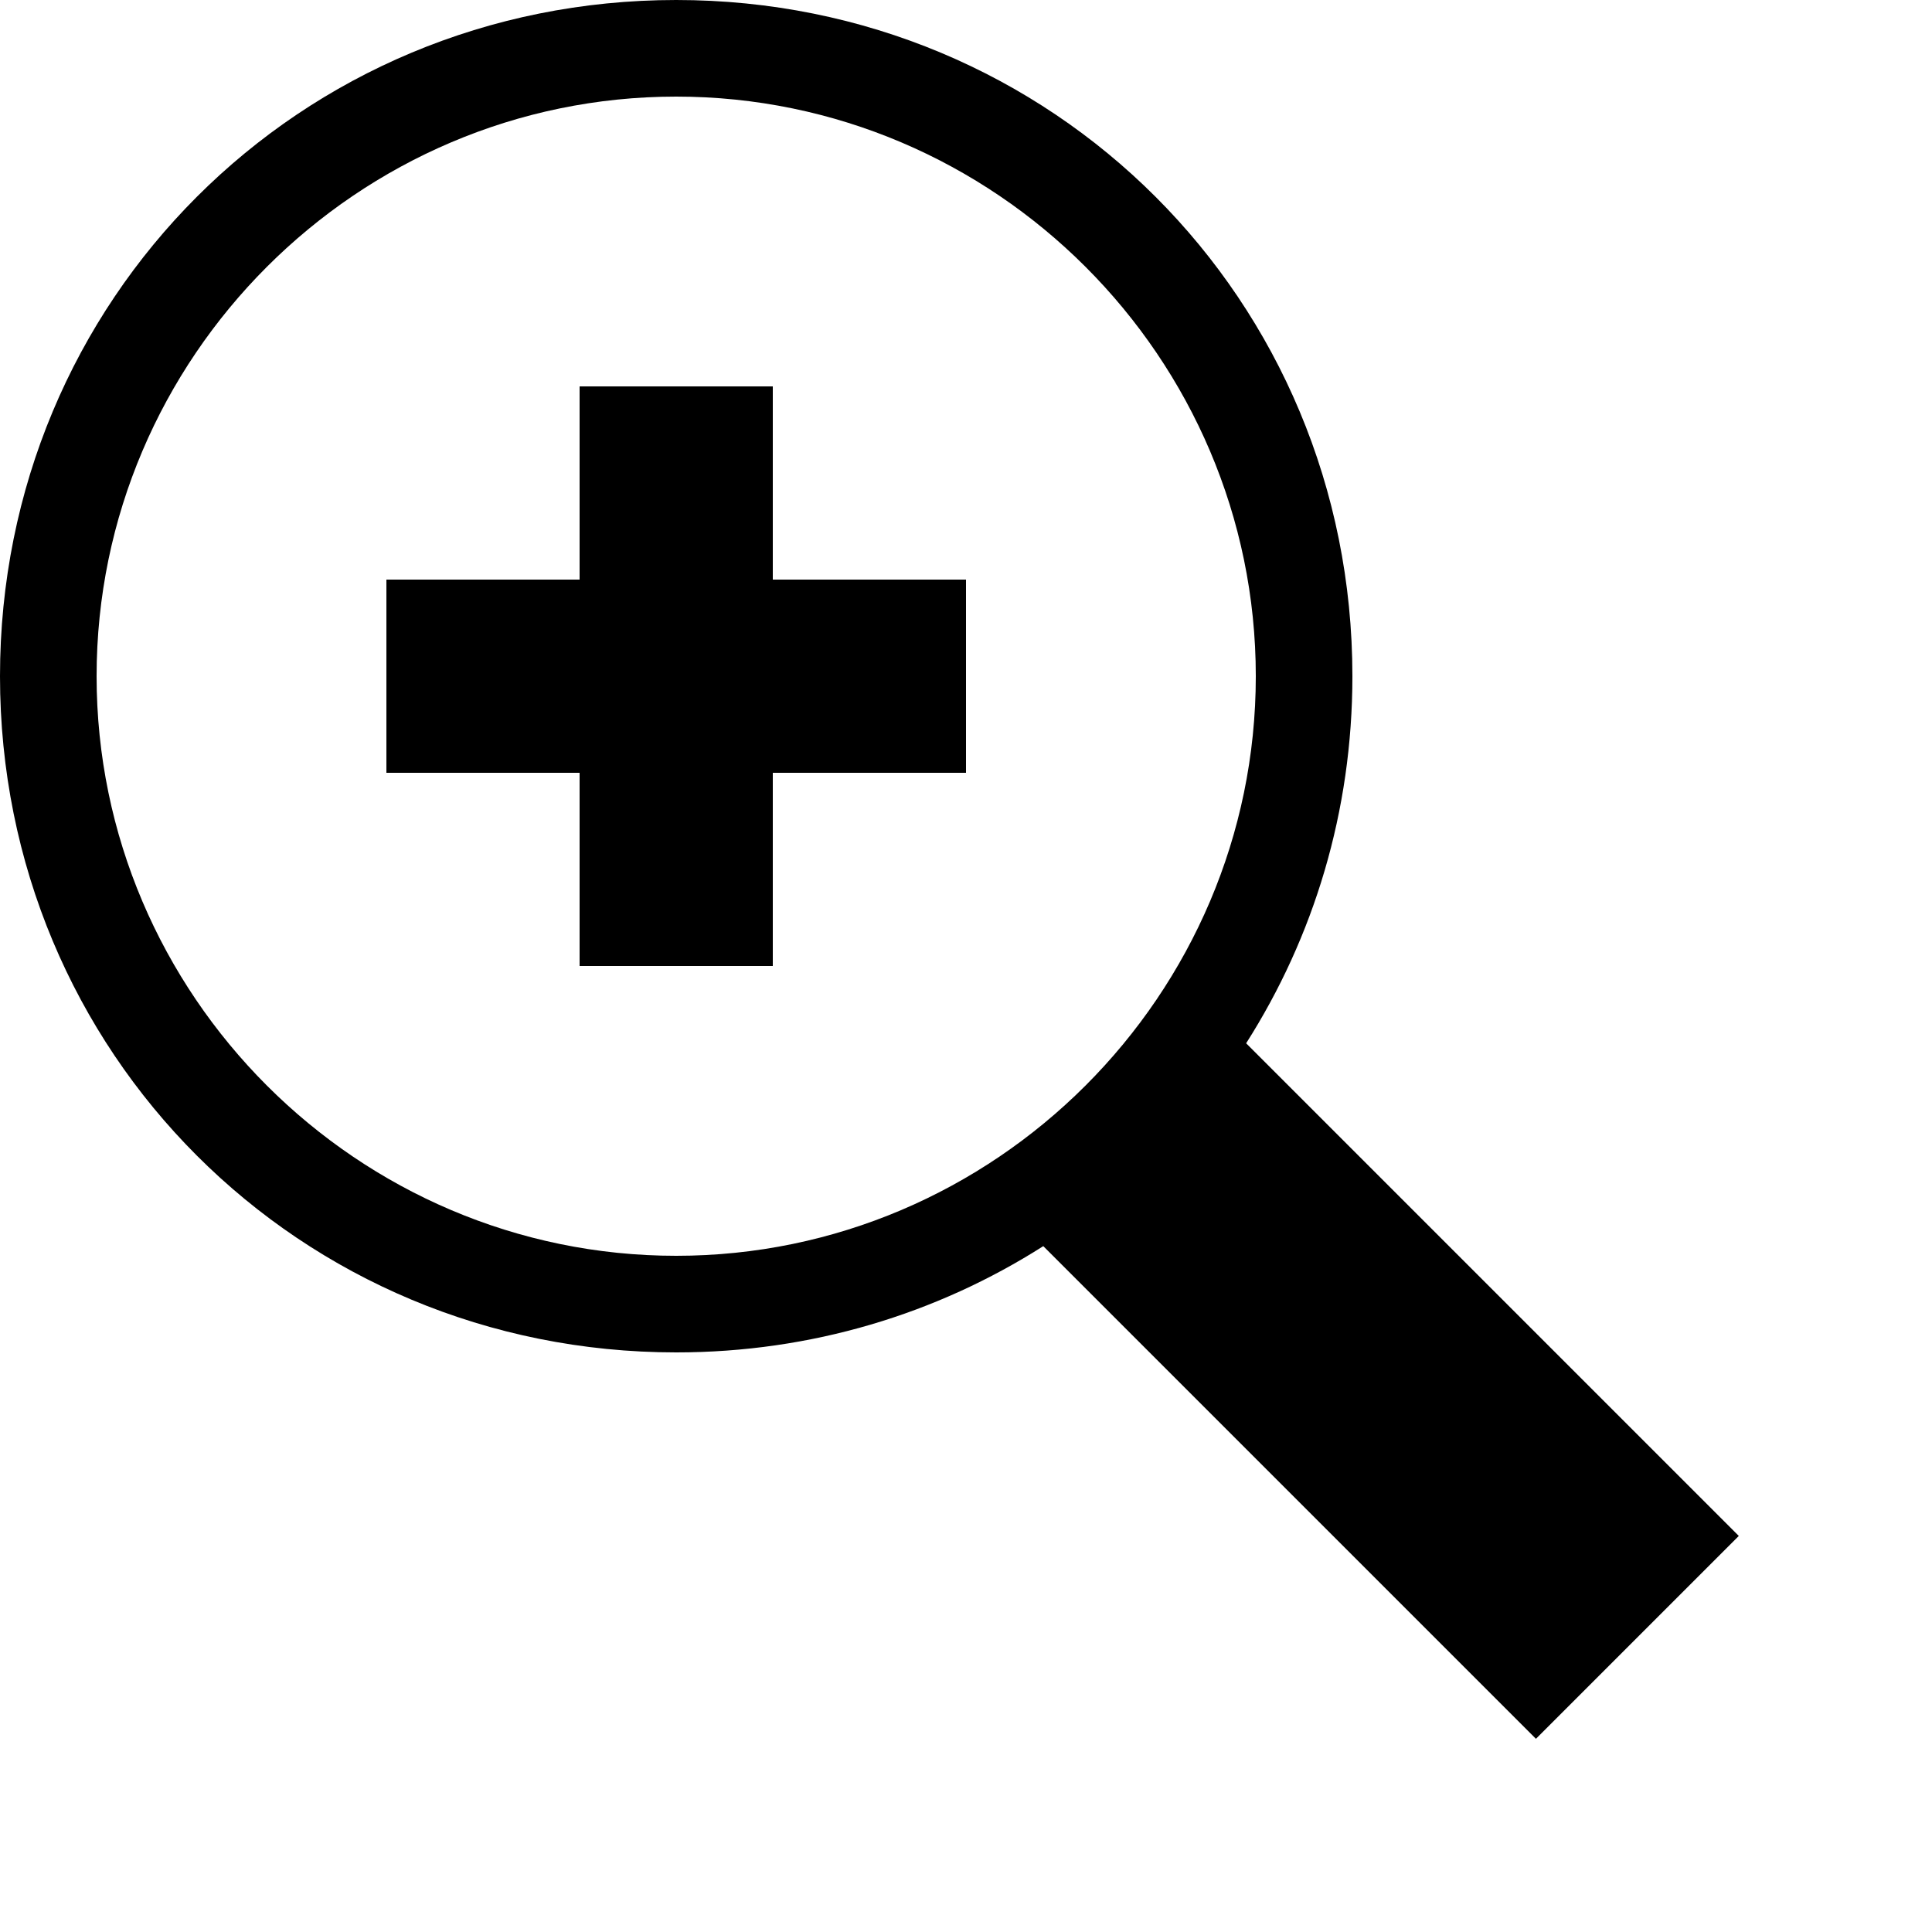 <svg xmlns="http://www.w3.org/2000/svg" enable-background="new 0 0 20 20" viewBox="0 0 20 20"><g fill="currentColor"><path d="m18 15.9-5.1-5.1c.7-1.1 1.1-2.4 1.1-3.8 0-3.9-3.1-7-7-7s-7 3.1-7 7 3.1 7 7 7c1.4 0 2.7-.4 3.8-1.1l5.1 5.1zm-17-8.9c0-3.3 2.7-6 6-6s6 2.7 6 6-2.7 6-6 6-6-2.7-6-6z"></path><path d="m6 4h2v6h-2z"></path><path d="m4 6h6v2h-6z"></path></g></svg>